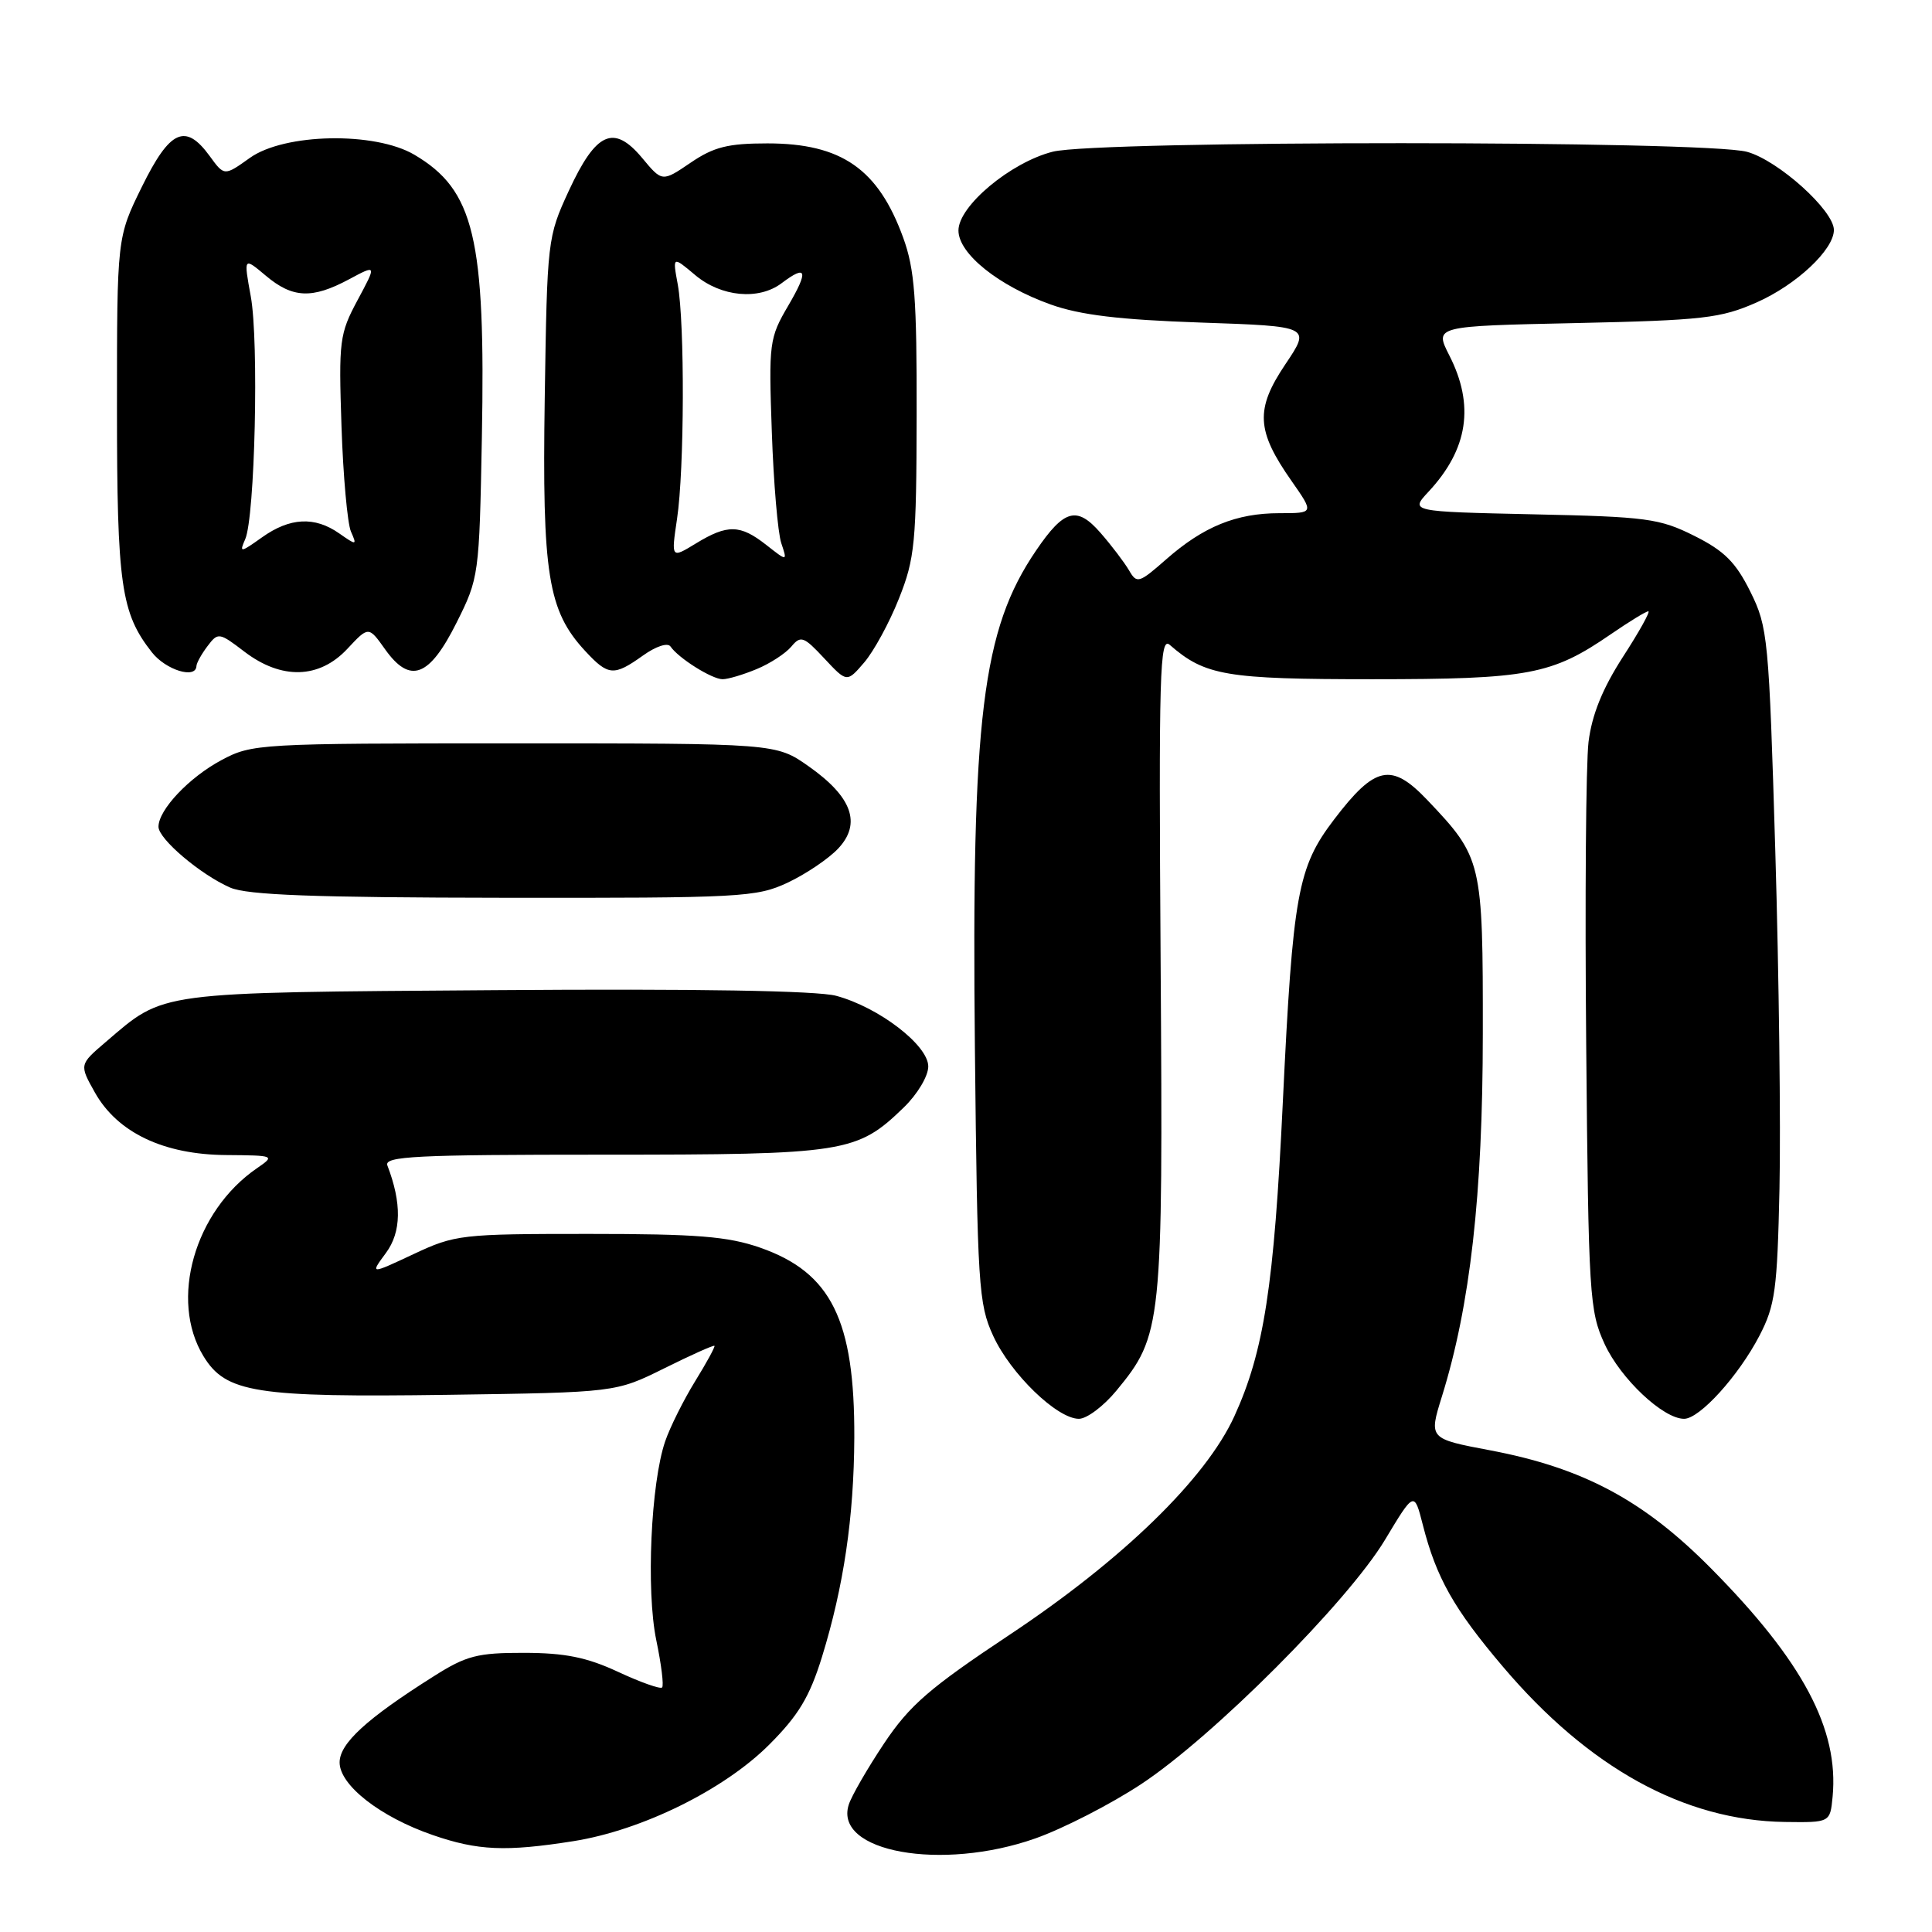 <?xml version="1.0" encoding="UTF-8" standalone="no"?>
<!DOCTYPE svg PUBLIC "-//W3C//DTD SVG 1.1//EN" "http://www.w3.org/Graphics/SVG/1.1/DTD/svg11.dtd" >
<svg xmlns="http://www.w3.org/2000/svg" xmlns:xlink="http://www.w3.org/1999/xlink" version="1.1" viewBox="0 0 256 256">
 <g >
 <path fill="currentColor"
d=" M 137.19 243.60 C 140.87 242.30 147.17 239.07 151.19 236.42 C 160.72 230.14 178.55 212.28 183.51 204.05 C 187.39 197.59 187.39 197.59 188.53 202.05 C 190.32 209.07 192.64 213.18 199.14 220.84 C 210.52 234.26 223.17 241.23 236.50 241.42 C 242.50 241.50 242.50 241.50 242.83 238.08 C 243.68 229.12 238.88 220.10 226.71 207.81 C 217.77 198.78 209.77 194.51 197.48 192.18 C 189.32 190.64 189.32 190.64 191.06 185.04 C 194.81 172.99 196.47 158.35 196.48 137.00 C 196.50 114.11 196.39 113.65 189.13 106.01 C 184.36 101.00 182.21 101.45 176.77 108.59 C 171.94 114.93 171.31 118.41 169.98 146.06 C 168.82 170.43 167.47 179.10 163.55 187.68 C 159.76 195.95 148.77 206.64 133.86 216.56 C 123.14 223.68 120.54 225.94 117.14 231.02 C 114.93 234.34 112.82 237.99 112.46 239.14 C 110.47 245.40 124.77 247.98 137.19 243.60 Z  M 76.00 243.96 C 85.06 242.52 95.94 237.16 101.92 231.18 C 105.81 227.29 107.28 224.84 108.92 219.54 C 111.80 210.19 113.15 201.04 113.20 190.50 C 113.26 174.91 110.14 168.61 100.72 165.32 C 96.44 163.83 92.35 163.50 78.00 163.50 C 61.10 163.50 60.30 163.59 54.77 166.19 C 49.03 168.88 49.03 168.88 51.14 166.02 C 53.19 163.25 53.25 159.43 51.33 154.43 C 50.87 153.21 55.08 153.00 79.93 153.00 C 112.04 153.00 113.54 152.76 119.75 146.75 C 121.56 145.00 123.00 142.59 123.00 141.31 C 123.00 138.50 116.45 133.47 110.80 131.95 C 108.29 131.27 92.25 131.00 65.70 131.20 C 20.32 131.53 21.90 131.32 14.00 138.08 C 10.50 141.07 10.50 141.07 12.59 144.79 C 15.58 150.08 21.68 152.99 29.96 153.05 C 36.42 153.10 36.47 153.13 34.04 154.80 C 25.76 160.50 22.42 172.26 26.96 179.70 C 29.92 184.56 33.87 185.18 59.40 184.82 C 81.58 184.50 81.58 184.50 88.02 181.31 C 91.56 179.55 94.55 178.21 94.67 178.33 C 94.78 178.45 93.63 180.56 92.11 183.02 C 90.59 185.49 88.80 189.06 88.14 190.98 C 86.24 196.51 85.60 210.78 86.96 217.33 C 87.63 220.54 87.98 223.36 87.73 223.60 C 87.49 223.84 84.86 222.91 81.90 221.53 C 77.75 219.60 74.87 219.02 69.45 219.01 C 63.26 219.00 61.78 219.38 57.45 222.13 C 48.59 227.72 45.00 231.01 45.00 233.53 C 45.00 236.55 50.38 240.75 57.33 243.15 C 63.32 245.22 67.01 245.38 76.00 243.96 Z  M 147.92 184.28 C 153.99 176.92 154.11 175.76 153.79 127.69 C 153.53 89.05 153.67 84.29 155.00 85.45 C 159.68 89.53 162.43 90.00 181.82 90.00 C 202.56 90.00 205.62 89.42 213.44 84.04 C 215.87 82.37 218.11 81.00 218.41 81.00 C 218.71 81.00 217.20 83.72 215.04 87.05 C 212.33 91.26 210.94 94.70 210.49 98.30 C 210.14 101.16 210.00 119.25 210.18 138.50 C 210.48 171.74 210.61 173.73 212.63 178.11 C 214.76 182.71 220.38 188.00 223.15 188.00 C 225.21 188.00 230.36 182.32 233.13 177.00 C 235.22 172.98 235.50 170.91 235.79 157.50 C 235.97 149.25 235.72 129.18 235.24 112.90 C 234.39 84.48 234.26 83.10 231.93 78.40 C 229.99 74.49 228.48 72.99 224.50 71.00 C 219.90 68.70 218.20 68.47 203.16 68.15 C 186.83 67.79 186.83 67.79 189.29 65.15 C 194.53 59.52 195.42 53.70 192.03 47.07 C 190.07 43.21 190.07 43.21 208.78 42.81 C 225.70 42.44 228.01 42.17 232.77 40.07 C 238.04 37.74 243.00 33.08 243.00 30.47 C 243.00 27.89 235.62 21.25 231.50 20.12 C 226.01 18.60 145.52 18.59 139.50 20.10 C 133.93 21.51 127.00 27.29 127.00 30.54 C 127.00 33.62 132.30 37.87 139.23 40.35 C 143.12 41.74 148.33 42.37 159.10 42.74 C 173.70 43.24 173.70 43.24 170.31 48.28 C 166.31 54.23 166.46 57.07 171.15 63.75 C 174.12 68.00 174.12 68.00 169.53 68.00 C 163.82 68.00 159.47 69.77 154.53 74.11 C 150.91 77.29 150.64 77.37 149.60 75.57 C 148.99 74.53 147.29 72.28 145.81 70.59 C 142.69 67.02 141.00 67.48 137.29 72.94 C 130.14 83.43 128.72 95.00 129.18 139.00 C 129.51 170.34 129.66 172.79 131.60 177.00 C 133.91 182.04 140.07 188.00 142.96 188.00 C 144.00 188.00 146.23 186.33 147.92 184.28 Z  M 104.38 116.95 C 106.78 115.82 109.79 113.79 111.06 112.44 C 114.18 109.12 112.91 105.59 107.15 101.54 C 102.83 98.50 102.83 98.50 68.16 98.50 C 34.26 98.50 33.41 98.55 29.34 100.72 C 25.06 103.01 21.00 107.30 21.00 109.55 C 21.00 111.17 26.57 115.89 30.50 117.61 C 32.77 118.60 41.60 118.93 66.76 118.96 C 98.25 119.00 100.25 118.89 104.38 116.95 Z  M 100.28 88.65 C 102.05 87.92 104.11 86.57 104.86 85.67 C 106.10 84.18 106.50 84.32 109.22 87.24 C 112.22 90.45 112.22 90.45 114.52 87.77 C 115.78 86.30 117.86 82.49 119.12 79.30 C 121.23 74.00 121.43 71.91 121.46 55.00 C 121.49 39.55 121.20 35.68 119.68 31.50 C 116.37 22.38 111.49 19.00 101.69 19.00 C 96.46 19.00 94.58 19.47 91.51 21.56 C 87.74 24.12 87.74 24.12 85.08 20.92 C 81.32 16.43 78.98 17.48 75.37 25.28 C 72.54 31.42 72.50 31.77 72.18 52.78 C 71.83 76.12 72.60 80.93 77.54 86.26 C 80.60 89.56 81.33 89.62 85.20 86.86 C 86.92 85.63 88.48 85.12 88.85 85.67 C 89.91 87.22 94.34 90.00 95.75 90.00 C 96.47 90.00 98.51 89.39 100.28 88.65 Z  M 26.03 88.25 C 26.05 87.84 26.71 86.65 27.50 85.61 C 28.89 83.77 29.04 83.79 32.40 86.36 C 37.30 90.09 42.30 89.96 46.02 85.98 C 48.84 82.96 48.84 82.96 51.03 86.04 C 54.34 90.69 56.88 89.74 60.50 82.50 C 63.46 76.59 63.51 76.23 63.85 58.00 C 64.35 31.51 62.84 25.18 54.90 20.50 C 49.67 17.42 37.69 17.65 33.11 20.92 C 29.72 23.34 29.72 23.34 27.78 20.67 C 24.57 16.27 22.52 17.20 18.81 24.73 C 15.50 31.46 15.50 31.46 15.50 53.98 C 15.50 77.54 16.03 81.22 20.13 86.44 C 21.98 88.79 25.96 90.01 26.03 88.25 Z  M 89.71 68.76 C 90.69 62.25 90.74 42.83 89.81 37.71 C 89.11 33.92 89.11 33.92 92.13 36.46 C 95.56 39.34 100.54 39.81 103.56 37.53 C 106.91 35.00 107.17 35.85 104.46 40.48 C 101.93 44.79 101.85 45.41 102.27 57.23 C 102.50 63.98 103.07 70.61 103.52 71.96 C 104.34 74.41 104.34 74.41 101.54 72.21 C 98.08 69.49 96.41 69.45 92.21 72.01 C 88.93 74.01 88.93 74.01 89.71 68.76 Z  M 32.49 71.45 C 33.78 68.52 34.32 45.24 33.23 39.28 C 32.28 34.06 32.28 34.06 35.22 36.53 C 38.77 39.52 41.35 39.63 46.23 37.02 C 49.92 35.04 49.92 35.04 47.38 39.77 C 44.98 44.24 44.87 45.16 45.25 56.50 C 45.47 63.10 46.04 69.37 46.50 70.43 C 47.32 72.28 47.25 72.29 44.95 70.68 C 41.70 68.40 38.41 68.57 34.72 71.20 C 31.84 73.25 31.69 73.27 32.49 71.45 Z "/>
</g>
</svg>